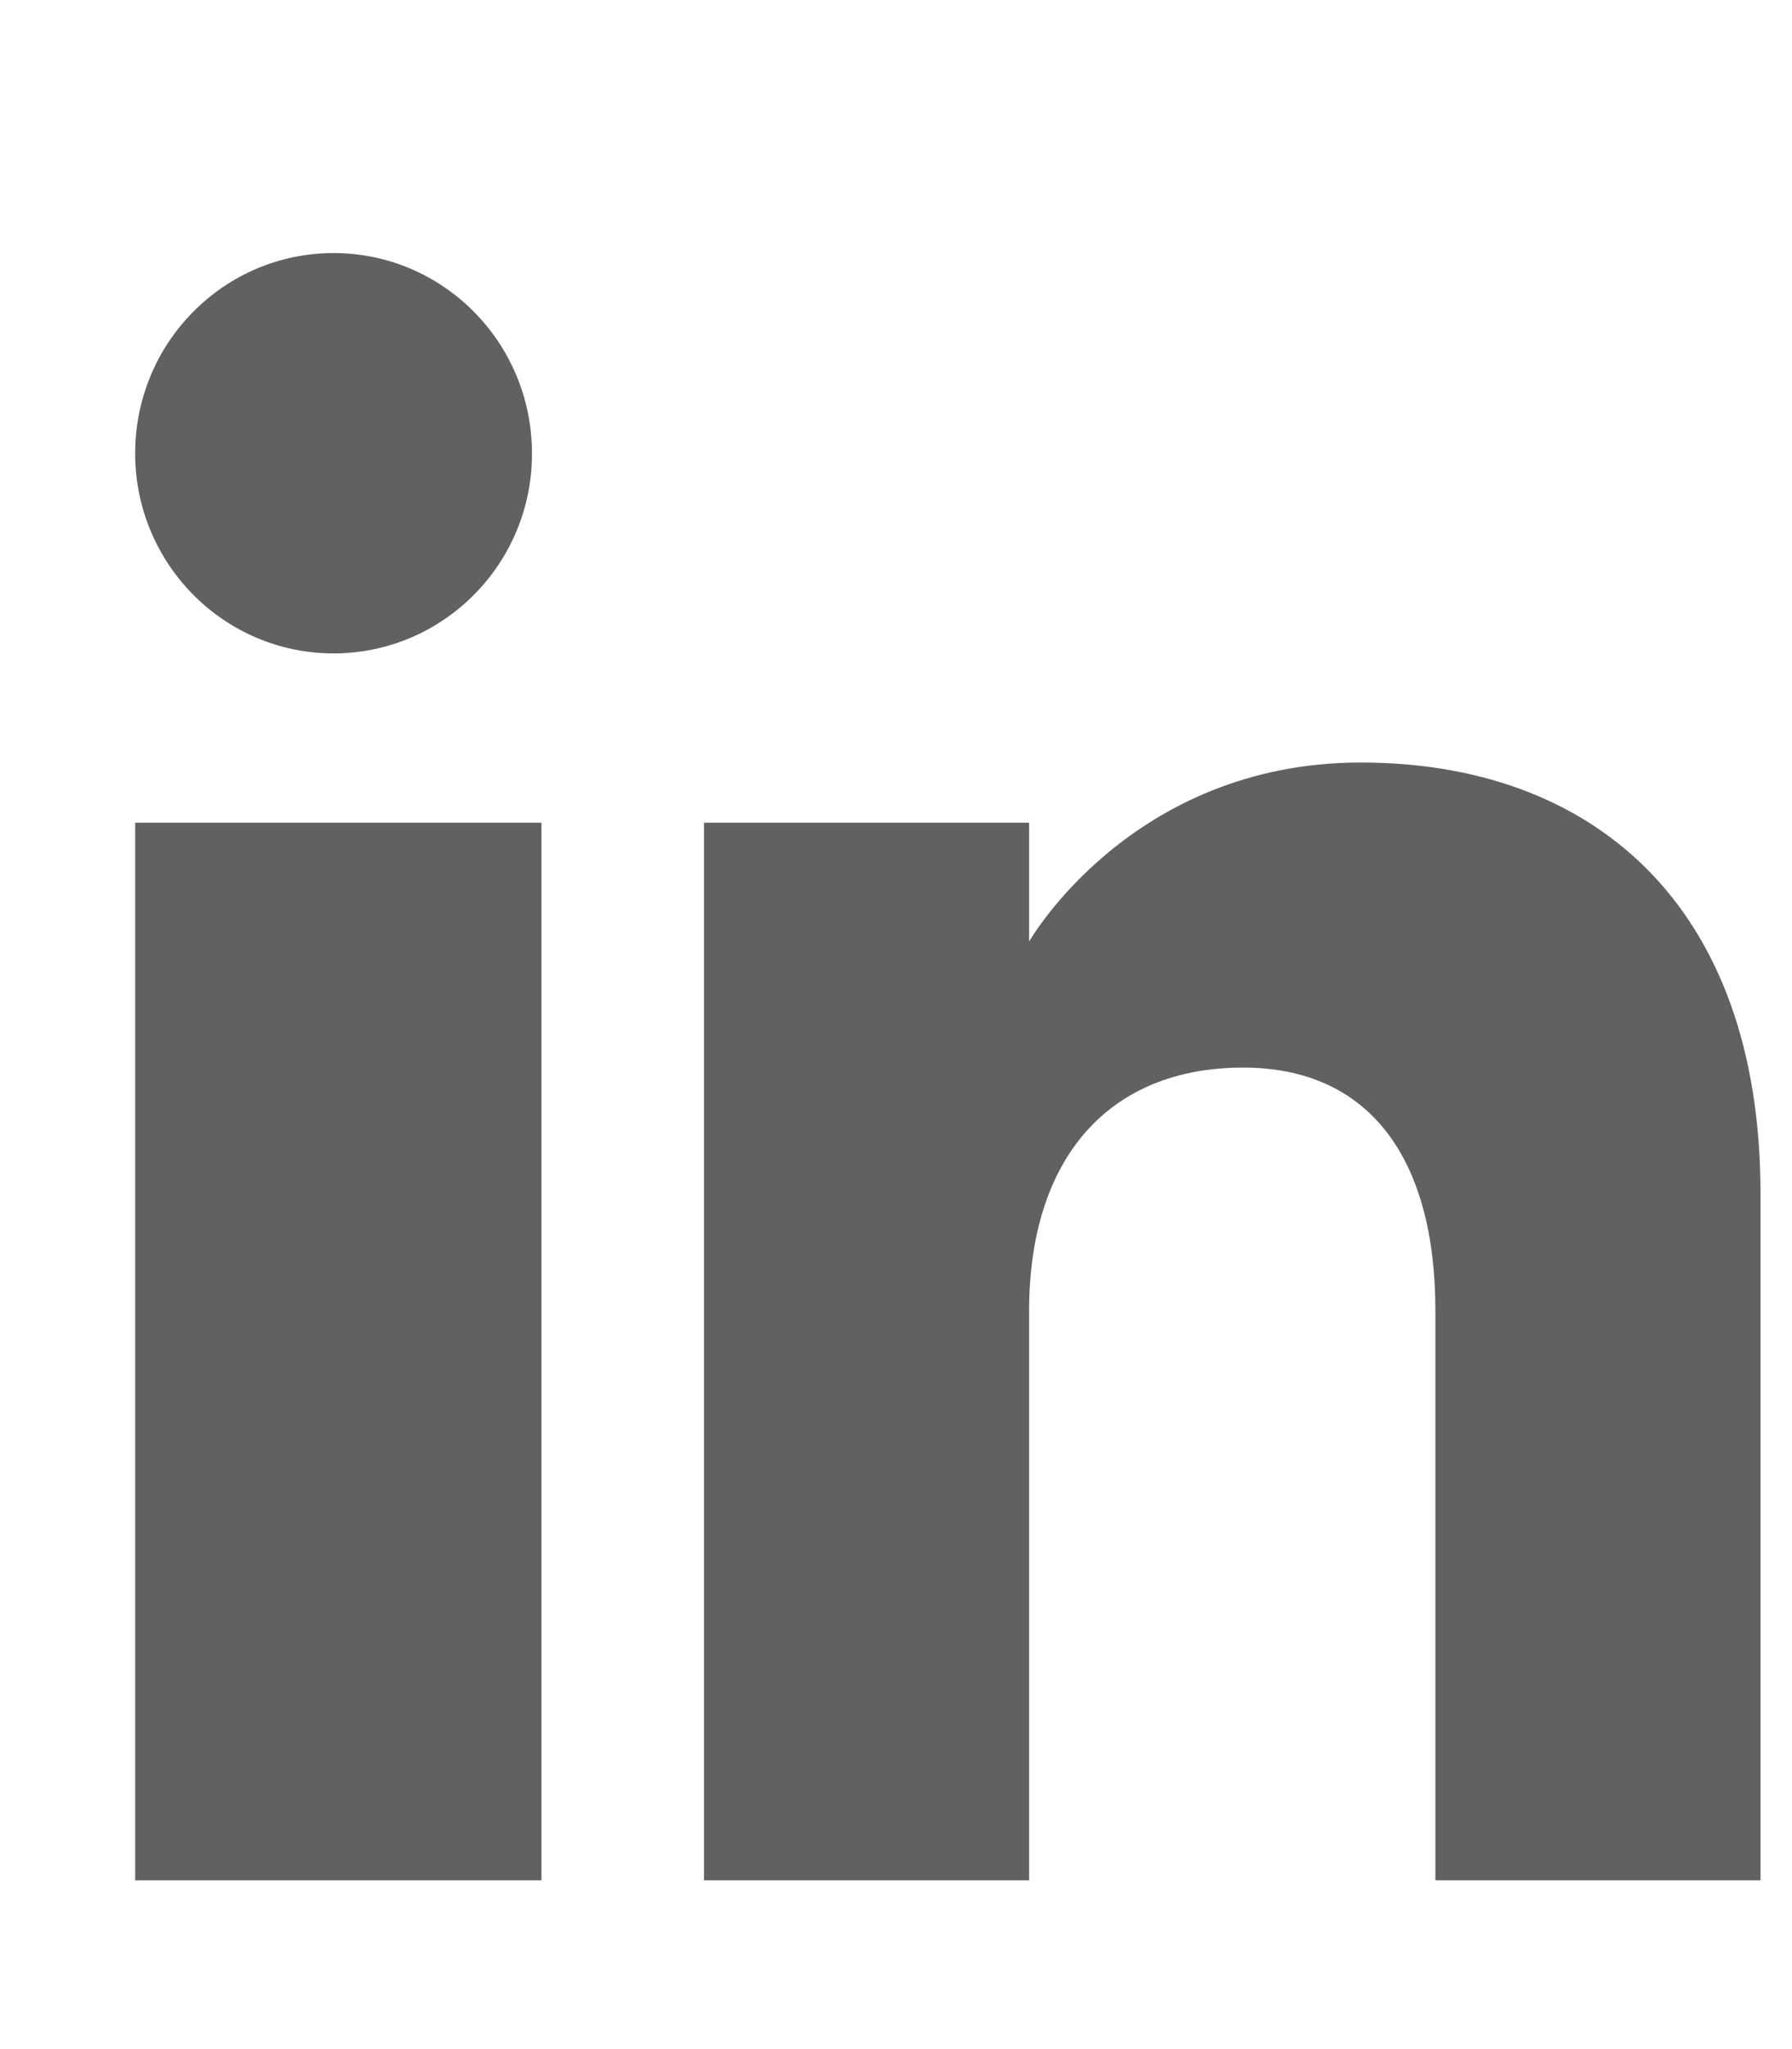<svg width="7" height="8" viewBox="0 0 7 8" fill="none" xmlns="http://www.w3.org/2000/svg">
<path fill-rule="evenodd" clip-rule="evenodd" d="M6.877 7.341H5.607V5.118C5.607 4.508 5.338 4.168 4.856 4.168C4.331 4.168 4.02 4.522 4.02 5.118V7.341H2.75V3.212H4.02V3.676C4.02 3.676 4.418 2.977 5.316 2.977C6.214 2.977 6.877 3.525 6.877 4.66V7.341ZM1.303 2.551C0.875 2.551 0.528 2.201 0.528 1.77C0.528 1.338 0.875 0.988 1.303 0.988C1.731 0.988 2.078 1.338 2.078 1.77C2.079 2.201 1.731 2.551 1.303 2.551ZM0.528 7.341H2.115V3.212H0.528V7.341Z" fill="#616161"/>
</svg>
